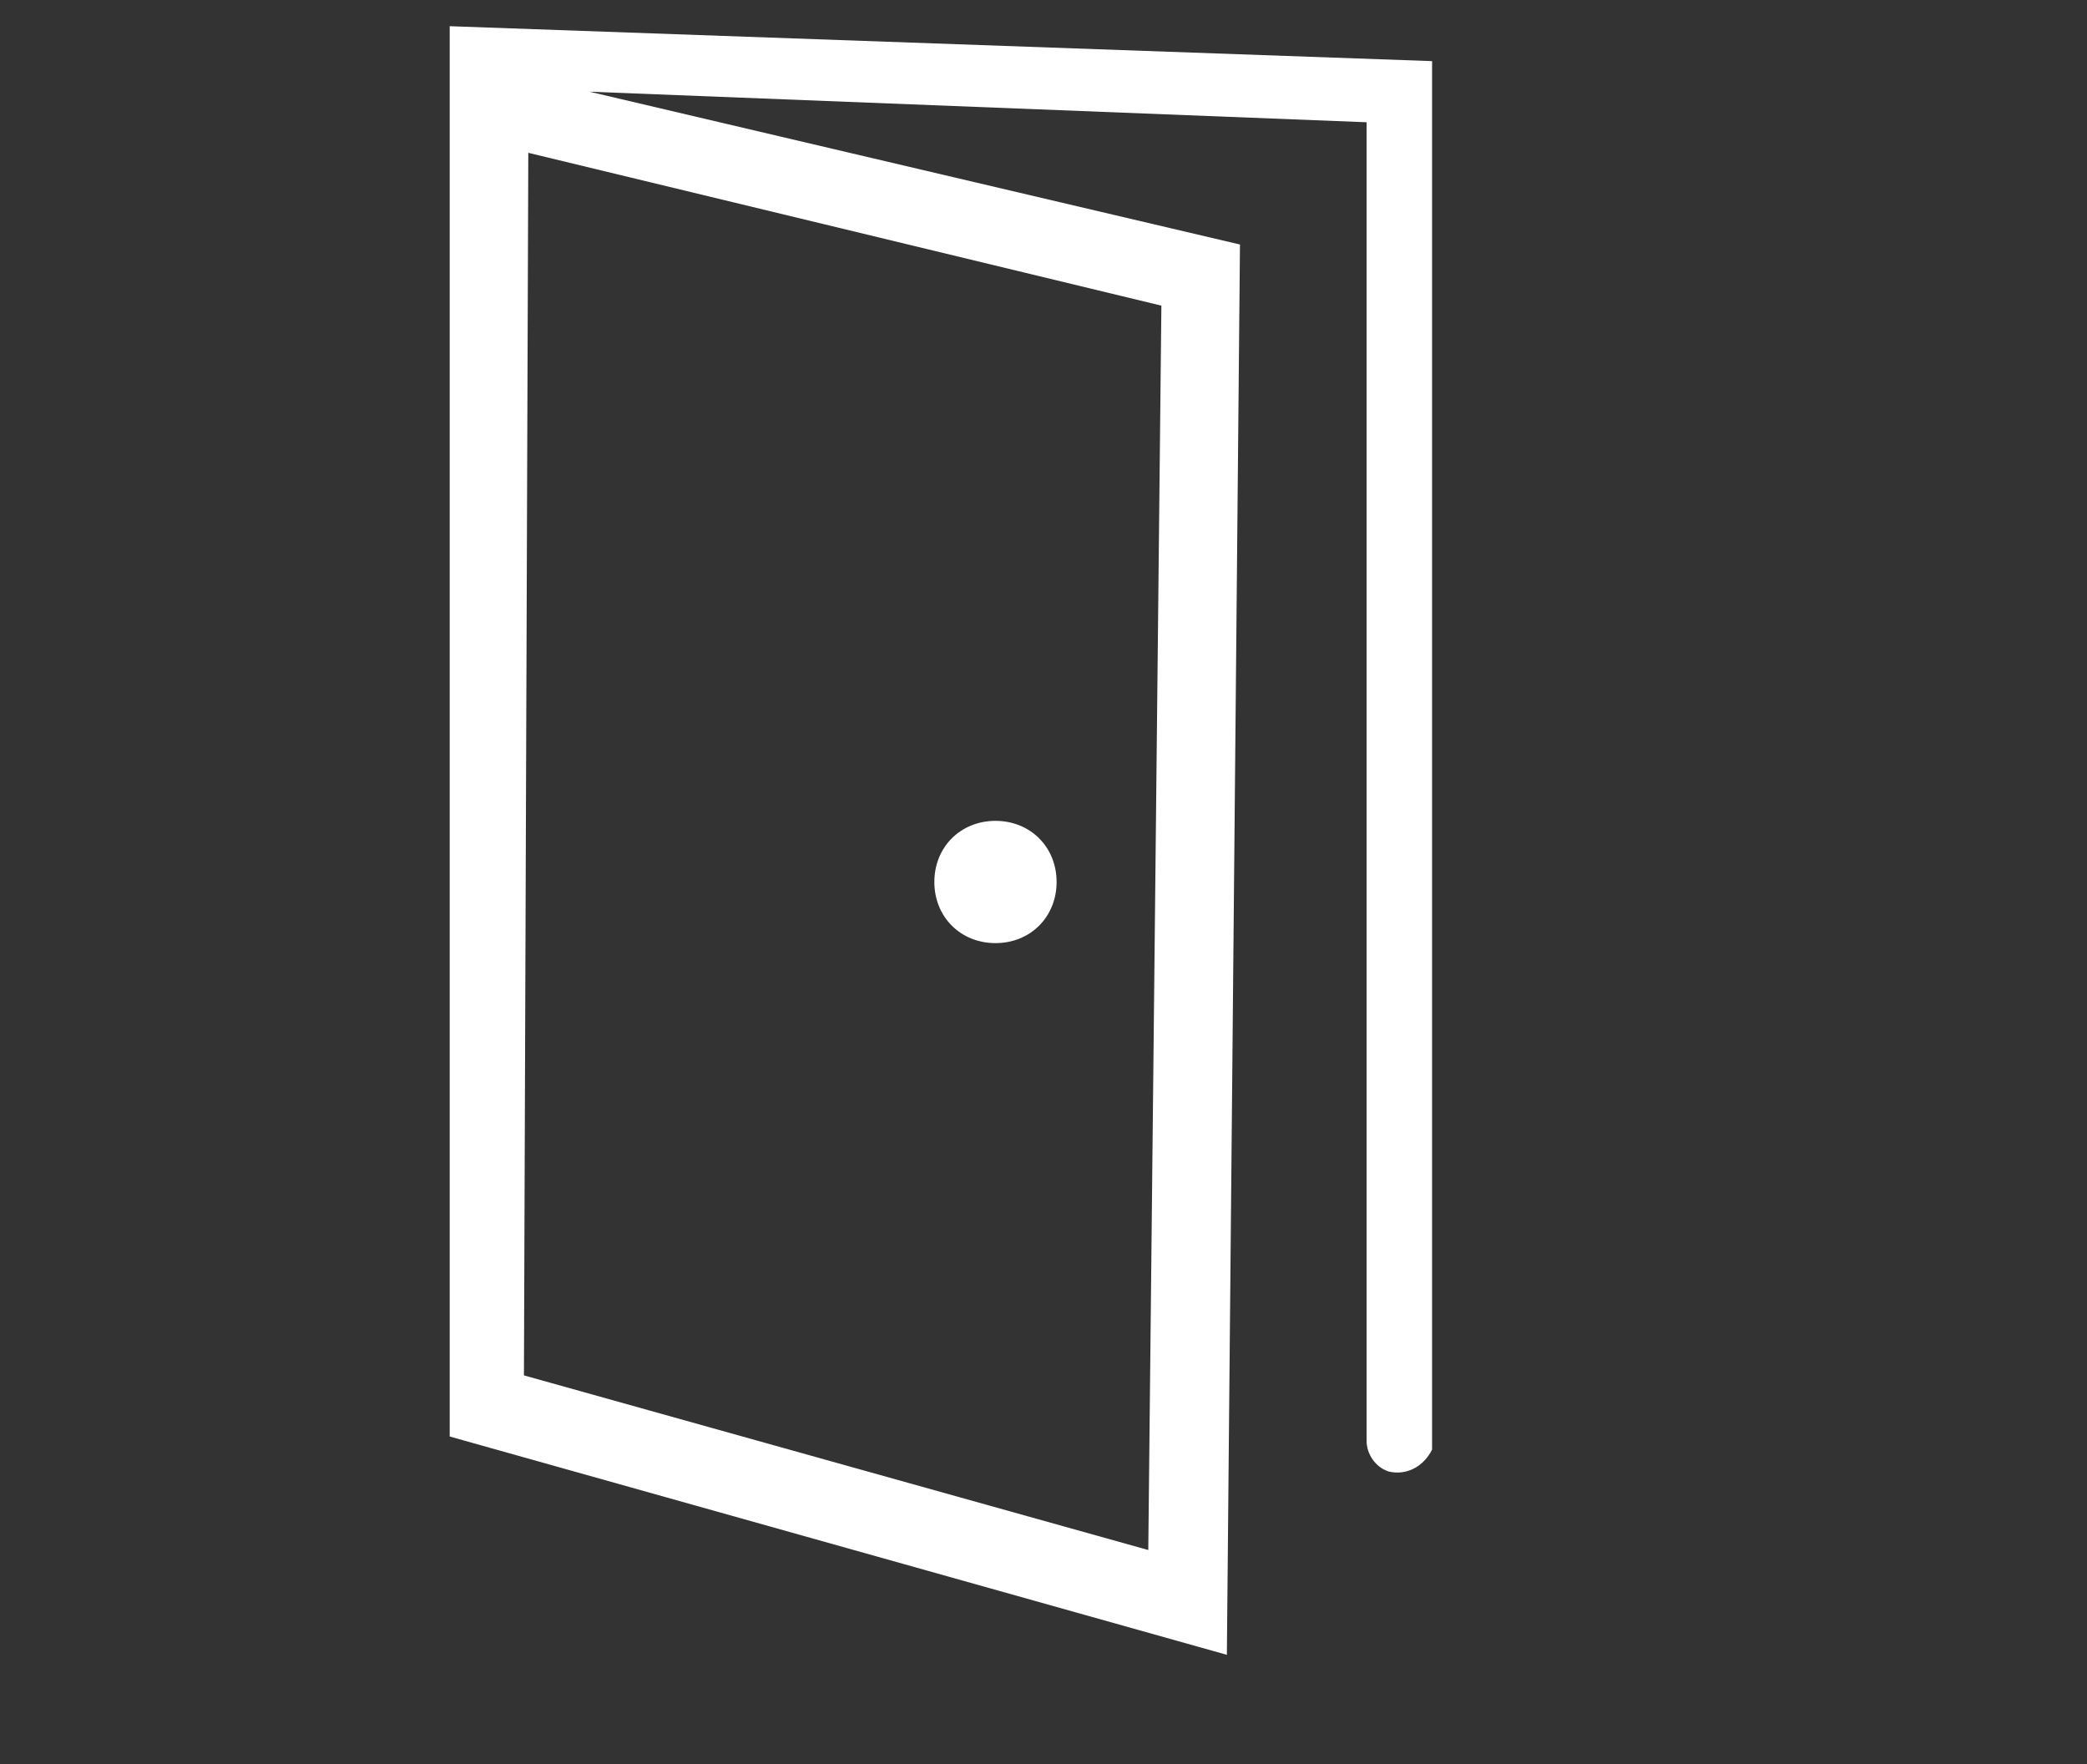 <svg version="1.1" id="Layer_1" xmlns="http://www.w3.org/2000/svg" x="0" y="0" viewBox="0 0 47.8 40.4" xml:space="preserve"><rect x="0" y="0" width="47.8" height="40.4" fill="#333333" stroke="none"/><path id="Path_38" fill="#fff" class="st0" d="M12.1 3.5L26.6 7l-.3 28.5-14.3-4 .1-28zm-1.8 29.4l17.8 5 .3-32.3-14.9-3.5 17.8.7V33c0 .3.2.6.5.7.4.1.8-.1 1-.5V1.4L10.3.6v32.3zm12.5-11.3c-.8 0-1.4-.6-1.4-1.4s.6-1.4 1.4-1.4c.8 0 1.4.6 1.4 1.4 0 .8-.6 1.4-1.4 1.4z"/></svg>